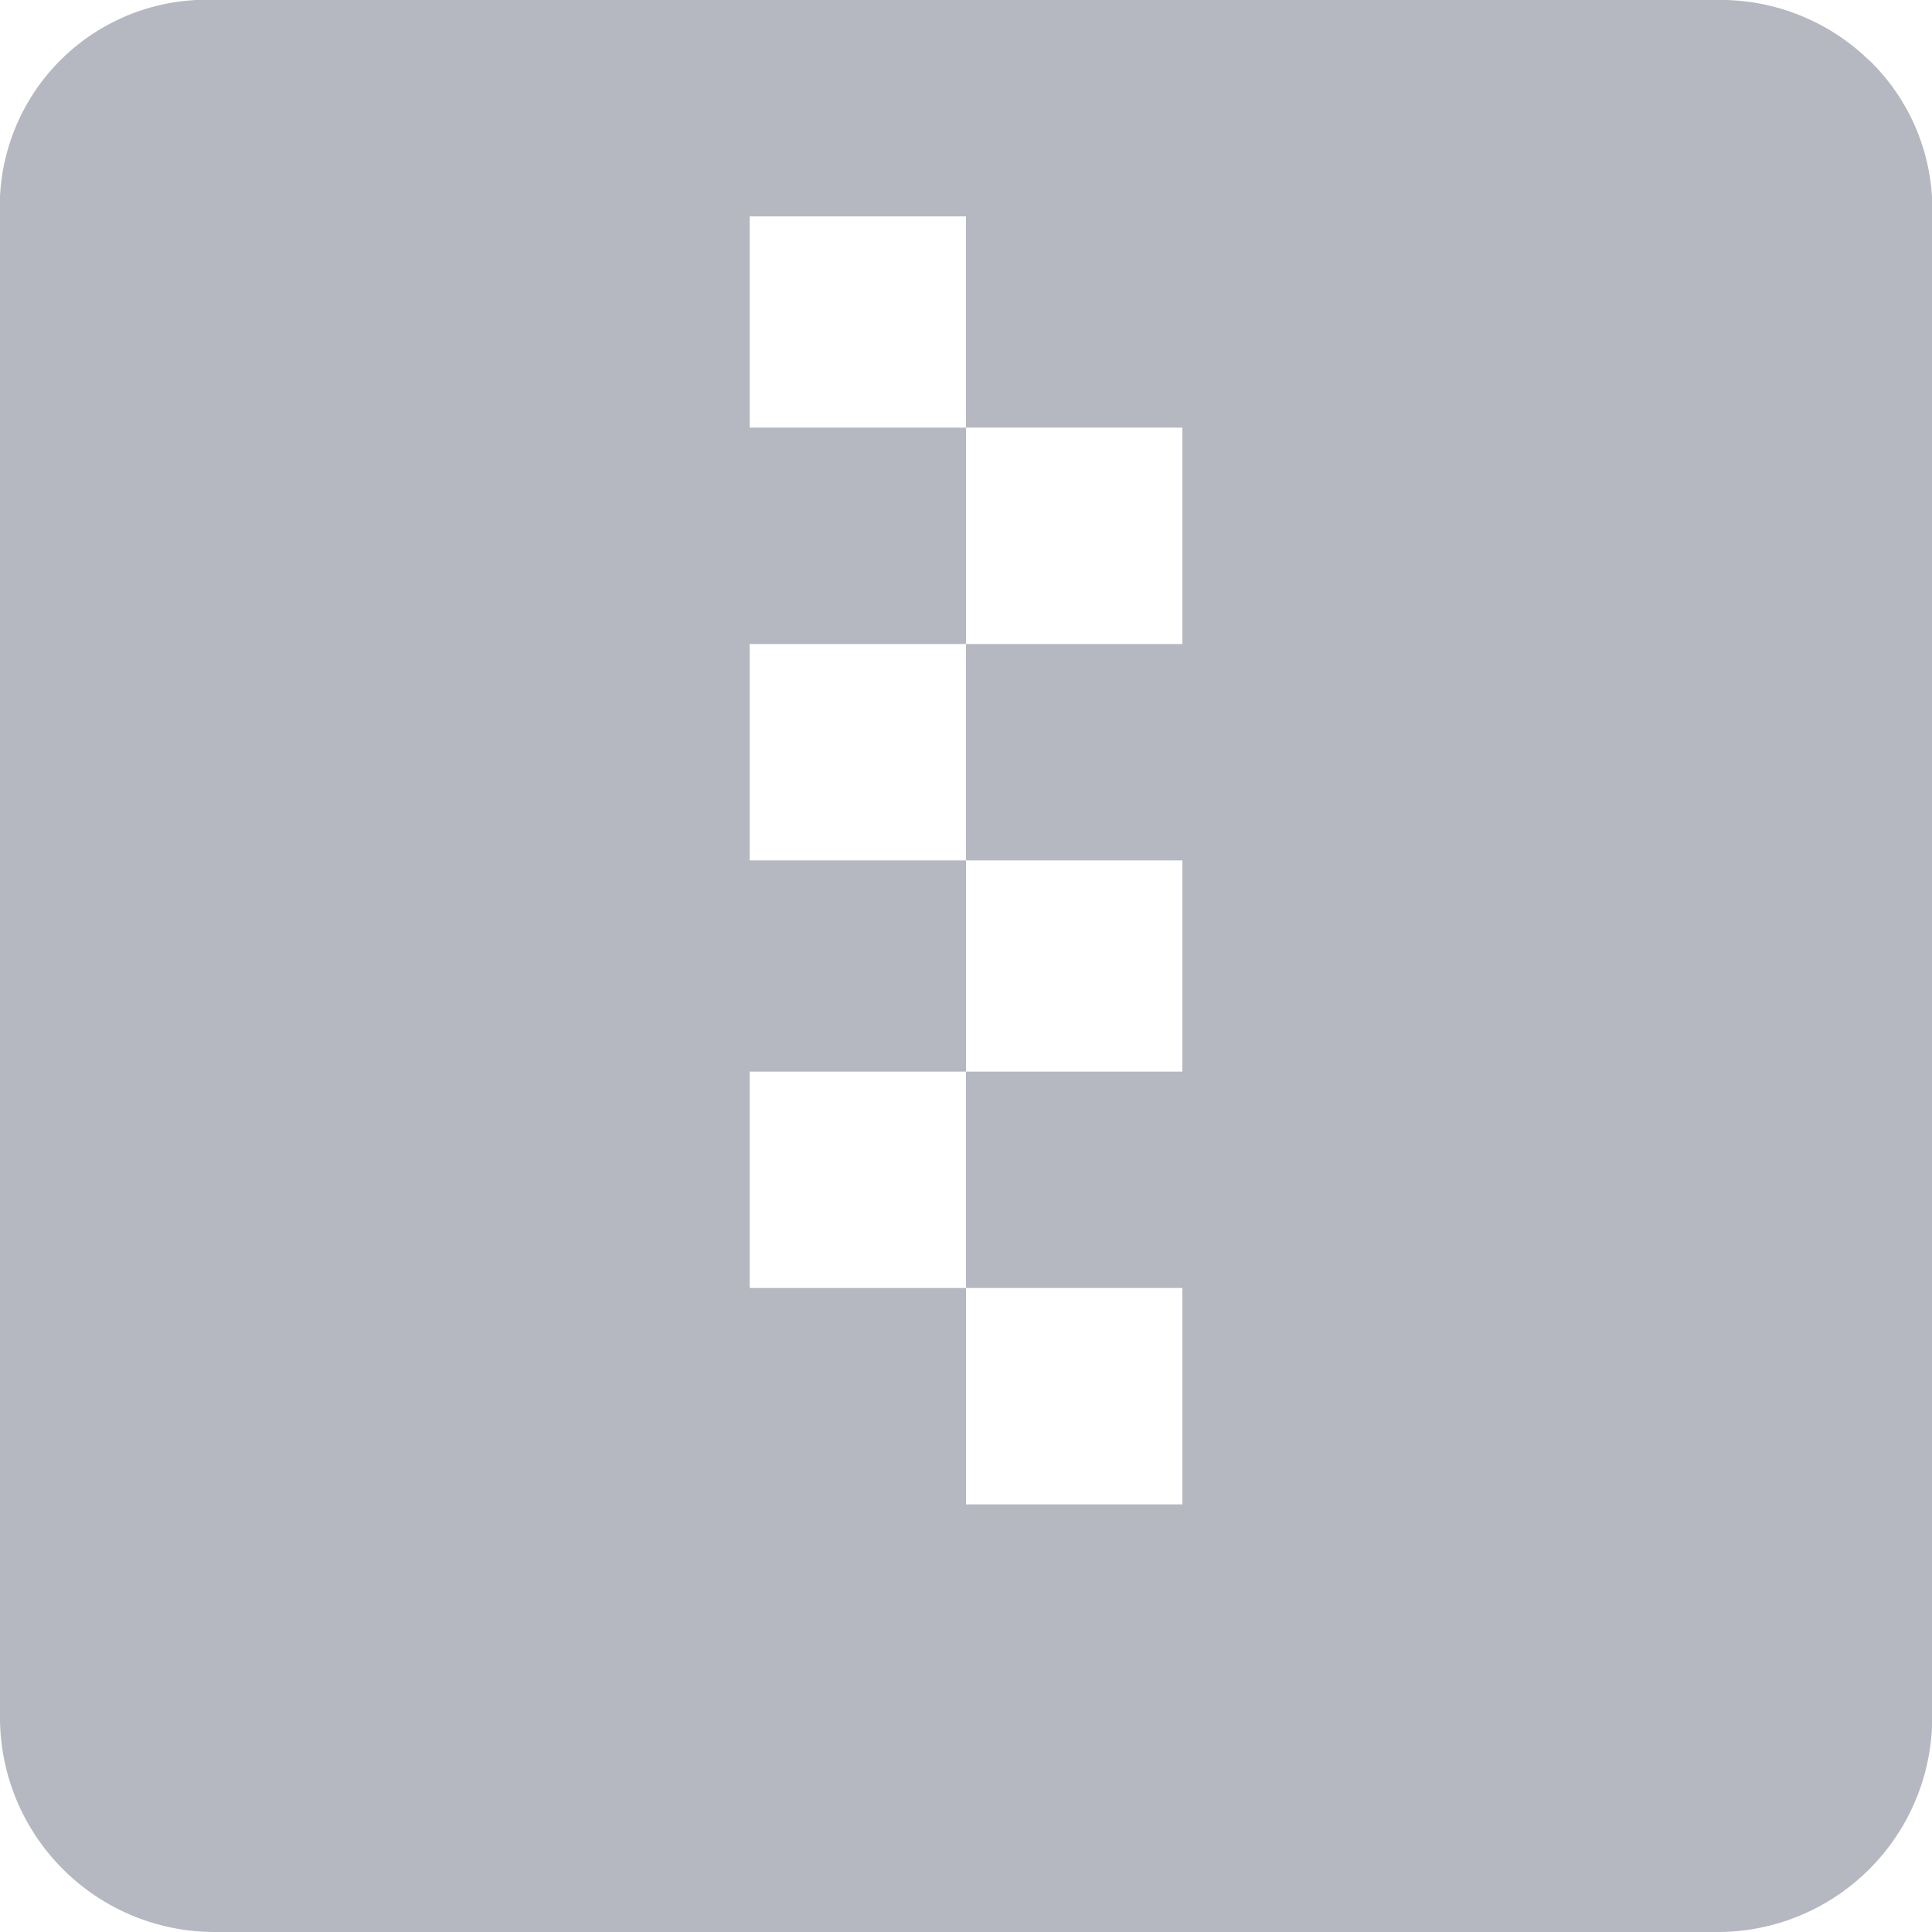 <svg xmlns="http://www.w3.org/2000/svg" width="18" height="18" viewBox="0 0 18 18">
  <defs>
    <style>
      .cls-1 {
        fill: #b5b8c0;
        fill-rule: evenodd;
      }
    </style>
  </defs>
  <path id="иконка" class="cls-1" d="M201.016,974H199v-2.016h-2.016V974H199v2.016h2.016V974Zm0-8.016H199v-1.968h-2.016v1.968H199V968h-2.016v2.016H199v1.968h2.016v-1.968H199V968h2.016v-2.016Zm6.4-3.422a1.929,1.929,0,0,1,.586,1.454v13.968A2,2,0,0,1,205.984,980H192.016A2,2,0,0,1,190,977.984V964.016A1.926,1.926,0,0,1,192.016,962h13.968A1.987,1.987,0,0,1,207.414,962.562Z" transform="translate(-190 -962)"/>
</svg>
